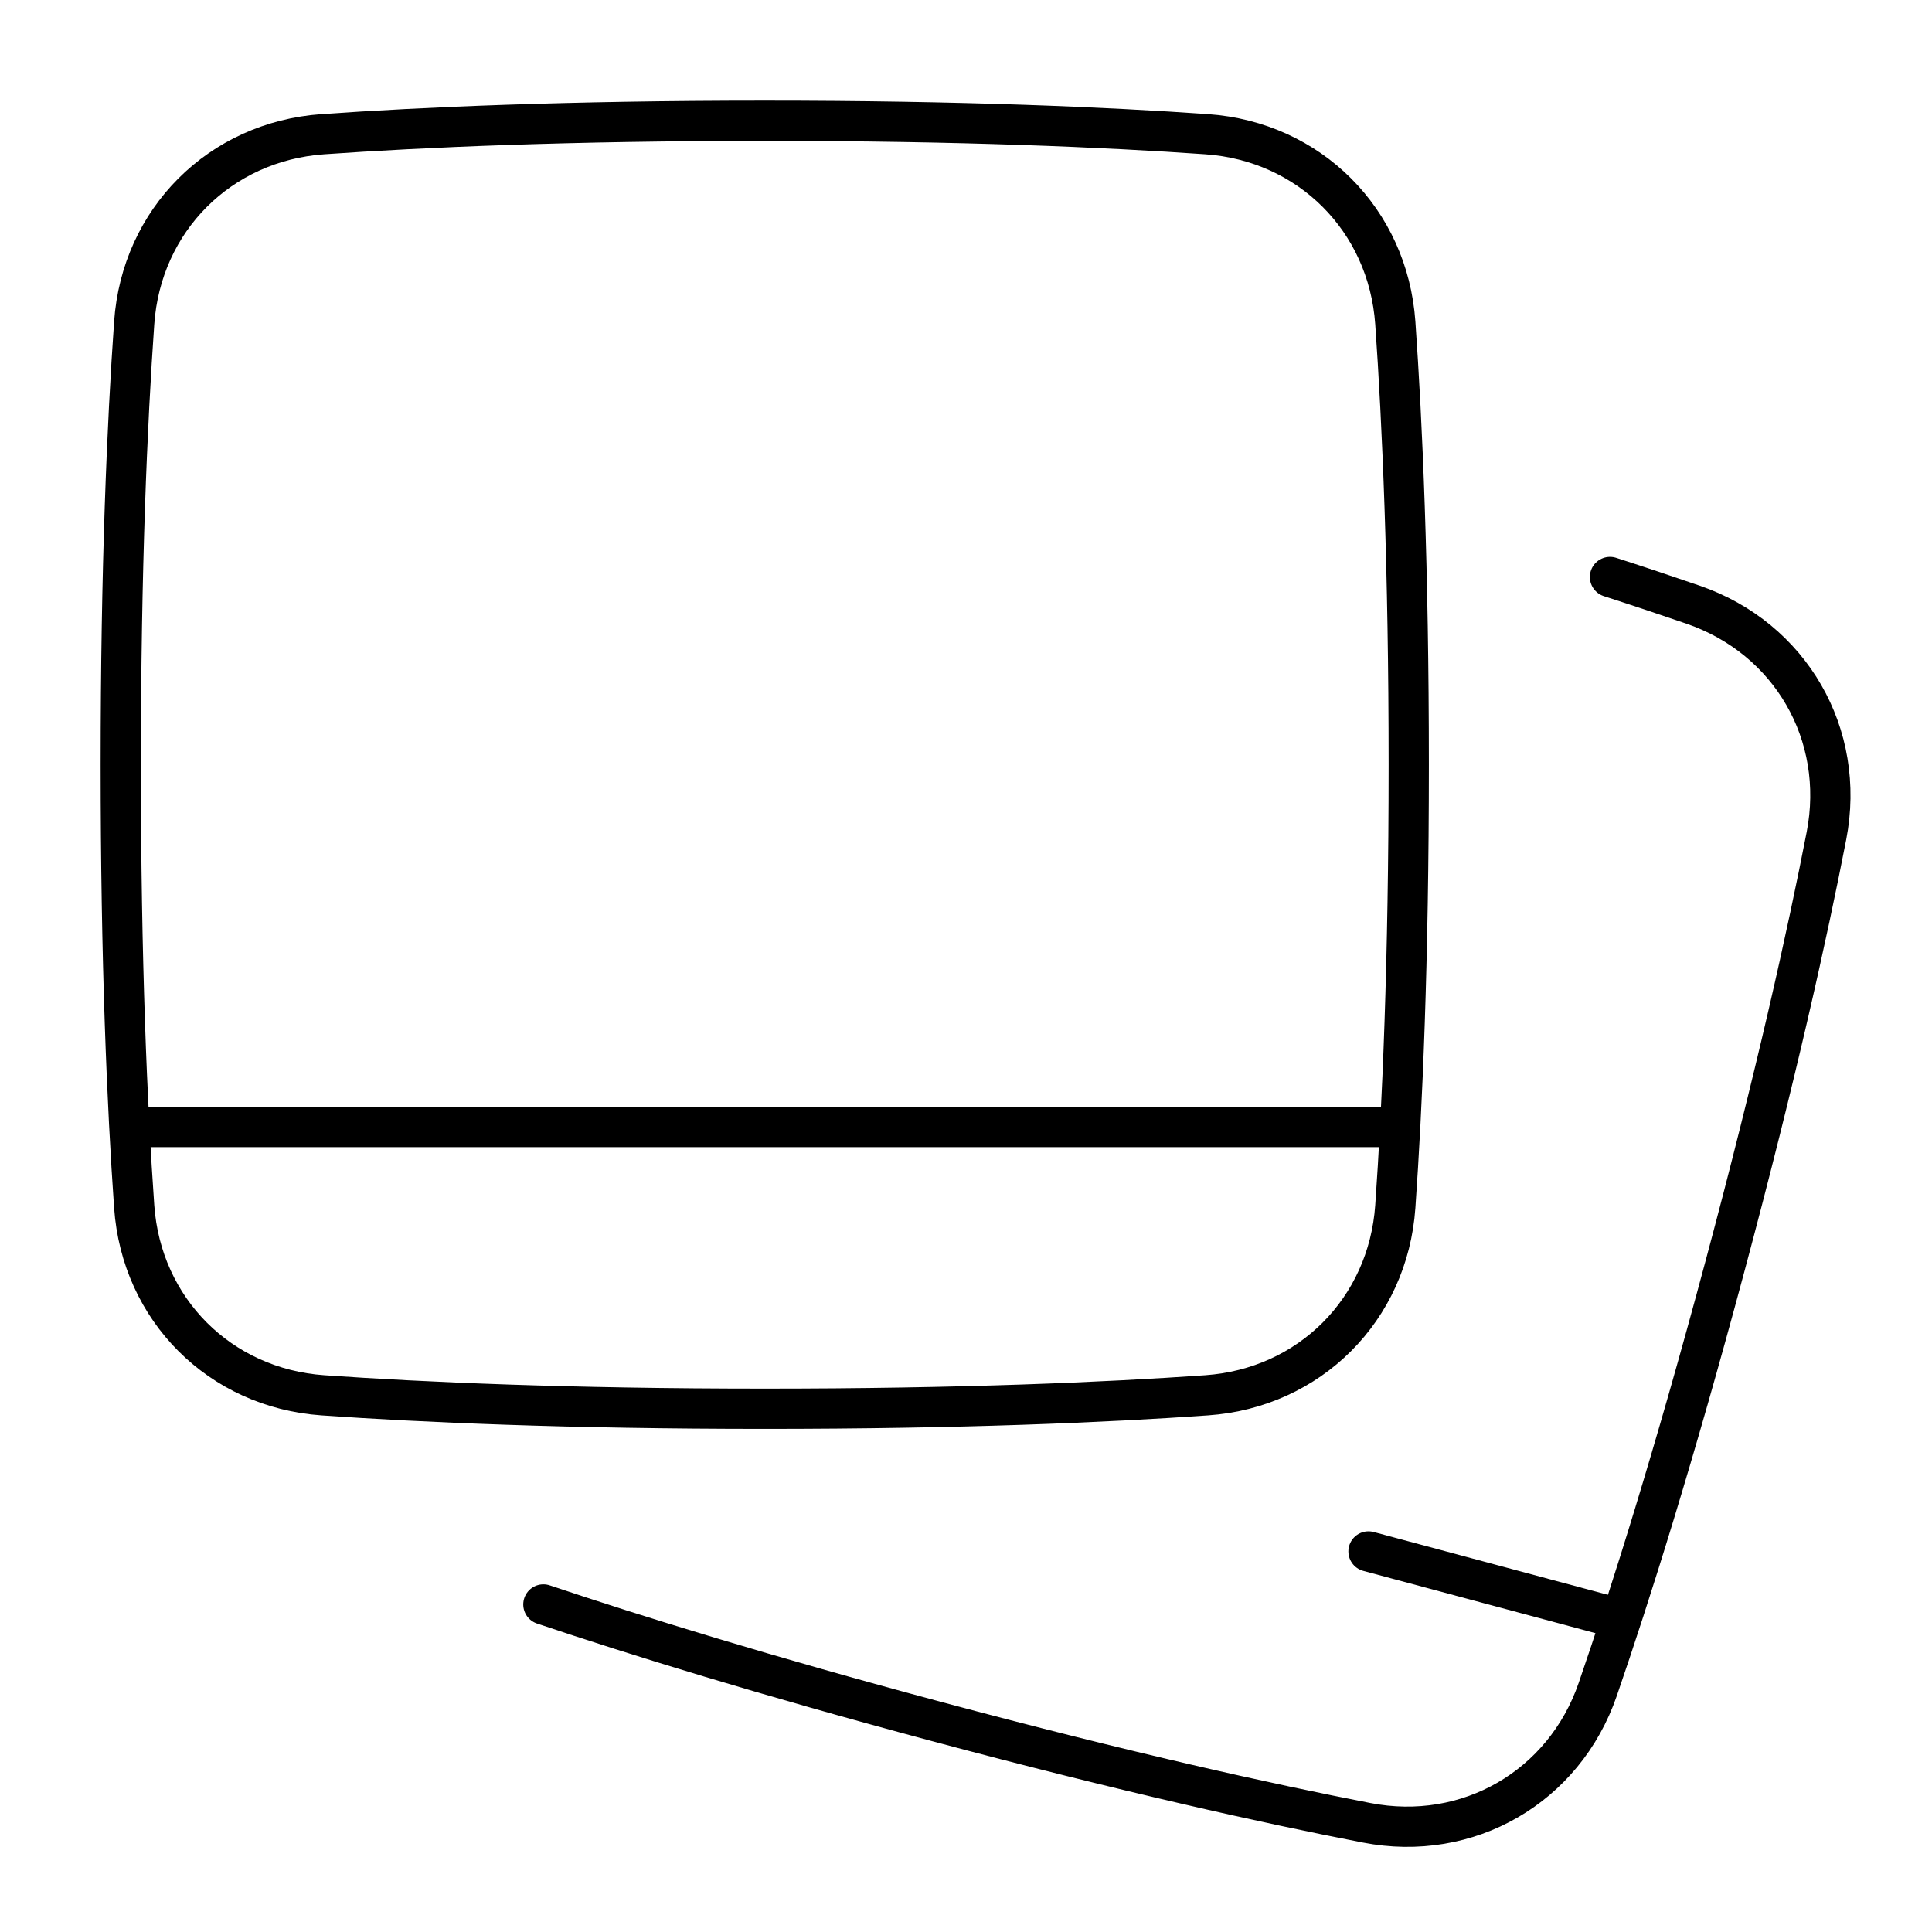 <svg xmlns="http://www.w3.org/2000/svg" fill="none" viewBox="0 0 48 48" id="Polaroid--Streamline-Plump">
  <desc>
    Polaroid Streamline Icon: https://streamlinehq.com
  </desc>
  <g id="polaroid--photos-polaroid-picture-camera-photography-photo-pictures-image">
    <path id="Rectangle 1095" stroke="#000000" stroke-linecap="round" stroke-linejoin="round" d="M40 14.335c0.765 0.247 1.451 0.477 2.063 0.688 2.424 0.835 3.803 3.224 3.315 5.741 -0.473 2.436 -1.253 5.965 -2.52 10.69 -1.266 4.727 -2.355 8.173 -3.163 10.519 -0.835 2.424 -3.225 3.803 -5.741 3.314 -2.436 -0.472 -5.965 -1.252 -10.691 -2.518 -4.243 -1.137 -7.454 -2.131 -9.763 -2.907" stroke-width="1"></path>
    <path id="Vector 906" stroke="#000000" stroke-linecap="round" stroke-linejoin="round" d="M40.125 40.188 34 38.545" stroke-width="1"></path>
    <path id="Rectangle 1095_2" stroke="#000000" stroke-linejoin="round" d="M3.334 29.978c0.18 2.558 2.13 4.509 4.688 4.688C10.497 34.84 14.107 35 19 35s8.503 -0.16 10.978 -0.334c2.558 -0.18 4.509 -2.13 4.688 -4.688C34.84 27.503 35 23.893 35 19s-0.16 -8.503 -0.334 -10.978c-0.18 -2.558 -2.13 -4.509 -4.688 -4.688C27.503 3.16 23.893 3 19 3s-8.503 0.16 -10.978 0.334c-2.558 0.18 -4.509 2.13 -4.688 4.688C3.16 10.497 3 14.107 3 19s0.16 8.503 0.334 10.978Z" stroke-width="1"></path>
    <path id="Vector 906_2" stroke="#000000" stroke-linecap="round" stroke-linejoin="round" d="M3.5 28h31" stroke-width="1"></path>
  </g>
</svg>